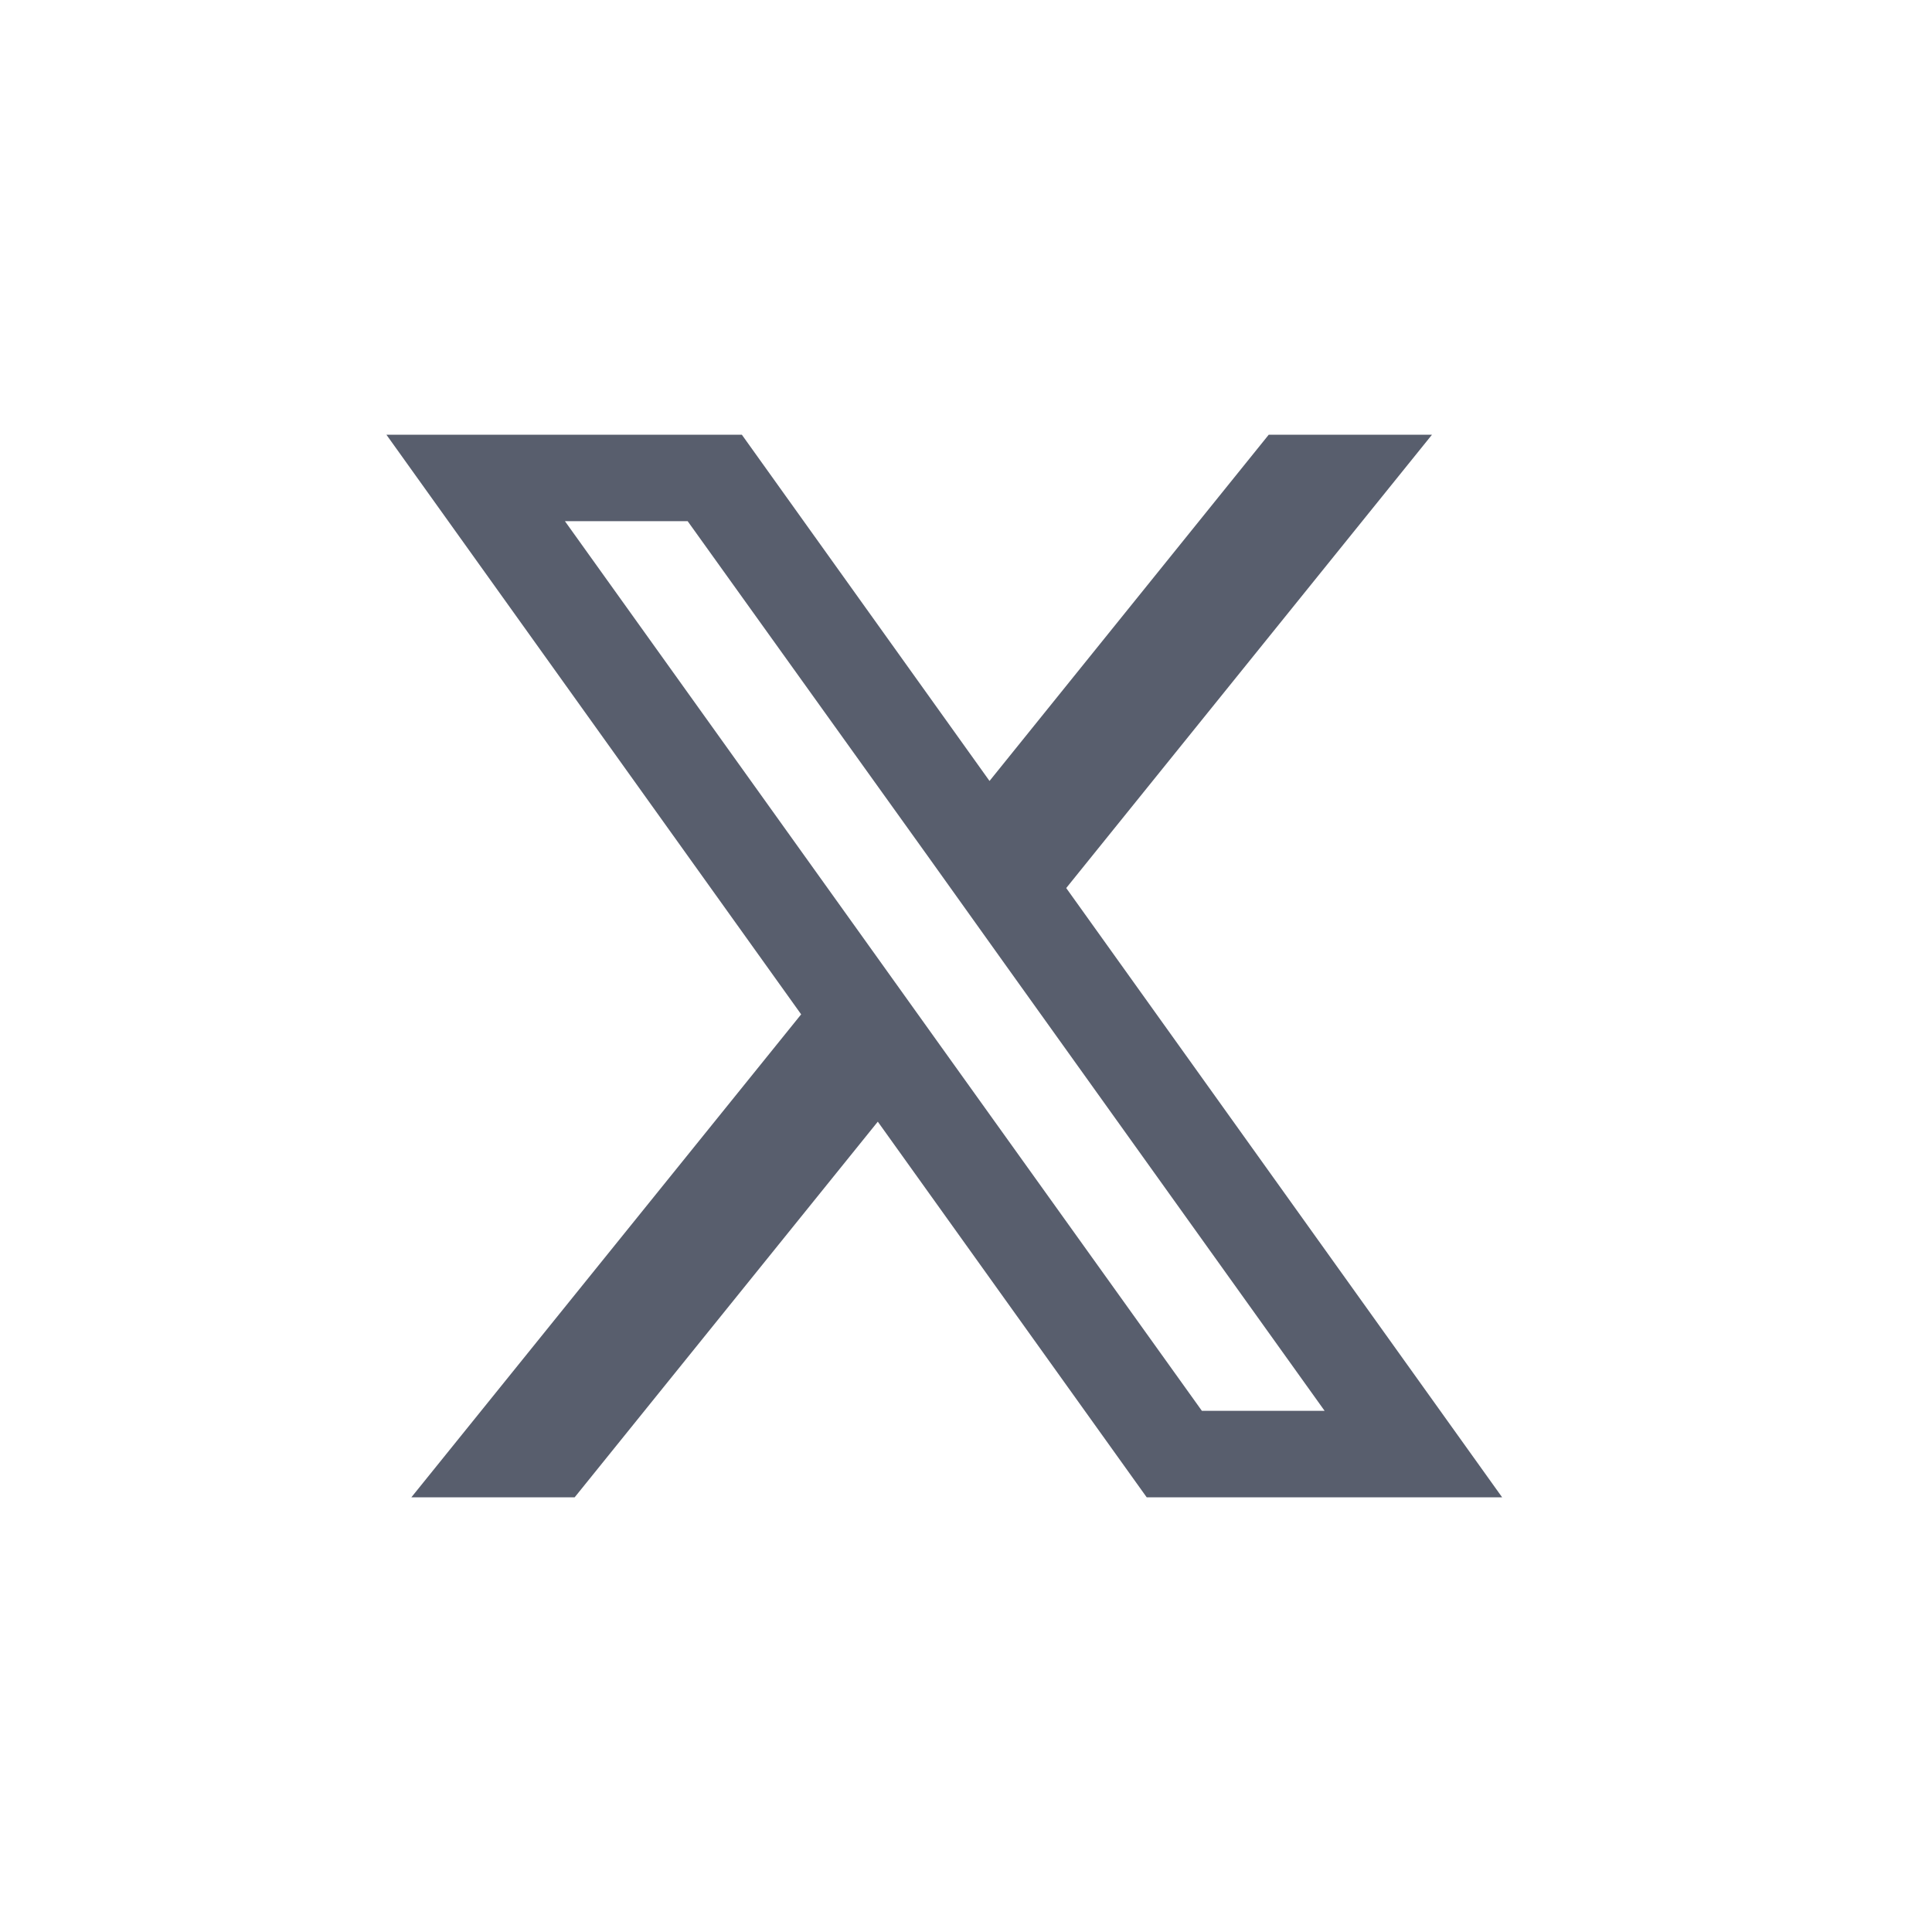 <svg width="40" height="40" viewBox="0 0 40 40" fill="none" xmlns="http://www.w3.org/2000/svg">
<path d="M22.075 18.386L29.648 9H26.268L20.487 16.169L15.359 9H8L16.587 21.001L8.517 31H11.898L18.174 23.223L23.741 31H31.1L22.075 18.386ZM19.456 21.631L17.867 19.41L11.696 10.79H14.237L19.218 17.738L20.805 19.96L27.425 29.21H24.884L19.456 21.631Z" fill="#585E6D"/>
</svg>
